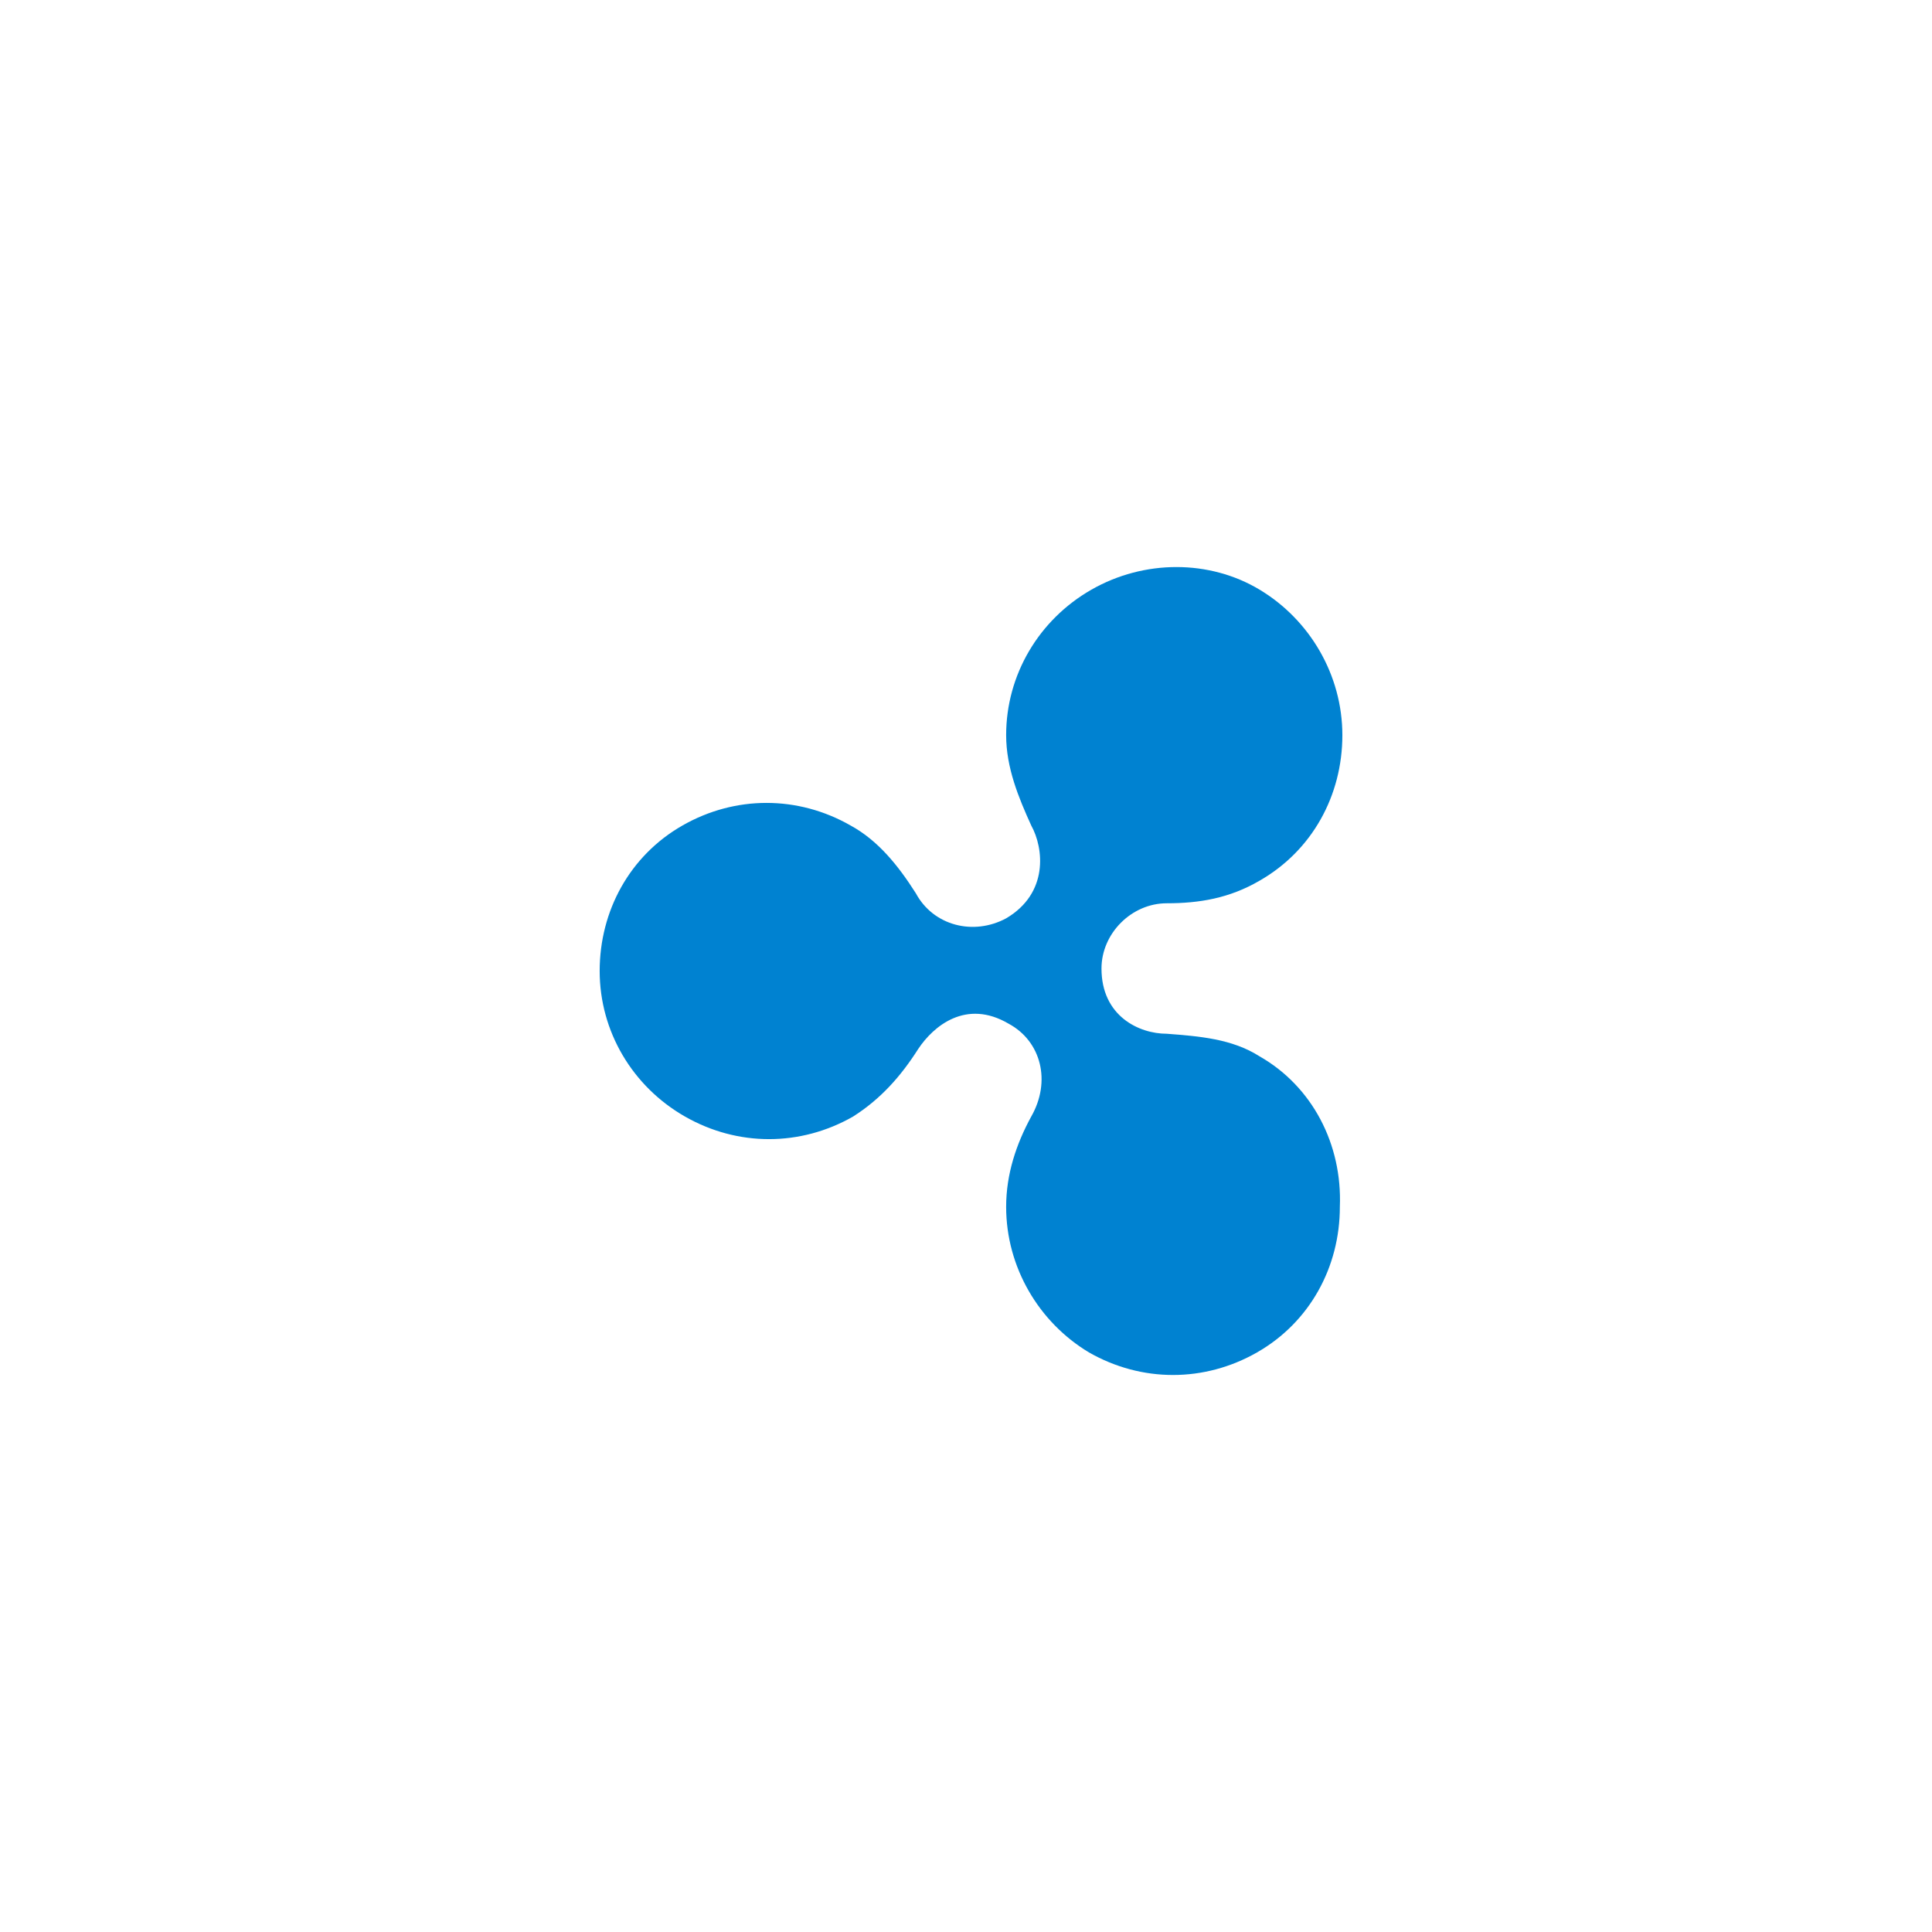 <?xml version="1.0" encoding="UTF-8"?>
<svg width="77px" height="77px" viewBox="0 0 77 77" version="1.1" xmlns="http://www.w3.org/2000/svg" xmlns:xlink="http://www.w3.org/1999/xlink">
    <!-- Generator: Sketch 50.2 (55047) - http://www.bohemiancoding.com/sketch -->
    <title>xrp</title>
    <desc>Created with Sketch.</desc>
    <defs>
        <filter x="-10.1%" y="-8.8%" width="121.7%" height="123.5%" filterUnits="objectBoundingBox" id="filter-1">
            <feOffset dx="0" dy="2" in="SourceAlpha" result="shadowOffsetOuter1"></feOffset>
            <feGaussianBlur stdDeviation="2" in="shadowOffsetOuter1" result="shadowBlurOuter1"></feGaussianBlur>
            <feColorMatrix values="0 0 0 0 0   0 0 0 0 0   0 0 0 0 0  0 0 0 0.5 0" type="matrix" in="shadowBlurOuter1" result="shadowMatrixOuter1"></feColorMatrix>
            <feMerge>
                <feMergeNode in="shadowMatrixOuter1"></feMergeNode>
                <feMergeNode in="SourceGraphic"></feMergeNode>
            </feMerge>
        </filter>
    </defs>
    <g id="Page-1" stroke="none" stroke-width="1" fill="none" fill-rule="evenodd">
        <g id="xrp" filter="url(#filter-1)" transform="translate(4, 2)">
            <circle id="XMLID_93_" stroke="#FFFFFF" stroke-width="2" cx="34.7" cy="34.2" r="26"></circle>
            <circle id="XMLID_90_" stroke-opacity="0.5" stroke="#FFFFFF" cx="34.7" cy="34.2" r="30.1"></circle>
            <circle id="XMLID_37_" stroke-opacity="0.2" stroke="#FFFFFF" cx="34.7" cy="34.2" r="33.8"></circle>
            <path d="M46.2,38.1 C45.1,37.4 43.8,37.3 42.5,37.2 C41.4,37.2 39.9,36.5 39.9,34.6 C39.9,33.2 41.1,32 42.5,32 C43.8,32 45,31.8 46.2,31.1 C48.3,29.9 49.5,27.7 49.5,25.3 C49.5,22.9 48.2,20.7 46.2,19.5 C44.2,18.3 41.6,18.3 39.5,19.5 C37.4,20.7 36.1,22.9 36.1,25.3 C36.1,26.6 36.6,27.8 37.1,28.9 C37.6,29.8 37.8,31.6 36.1,32.6 C34.8,33.3 33.2,32.9 32.5,31.6 C31.8,30.5 31,29.5 29.9,28.9 C27.8,27.7 25.3,27.7 23.2,28.9 C21.1,30.1 19.9,32.3 19.9,34.7 C19.9,37.1 21.2,39.3 23.3,40.5 C25.4,41.7 27.9,41.7 30,40.5 C31.1,39.8 31.9,38.9 32.6,37.8 C33.2,36.9 34.5,35.8 36.2,36.8 C37.5,37.5 37.9,39.1 37.1,40.5 C36.5,41.6 36.1,42.8 36.1,44.1 C36.1,46.5 37.4,48.7 39.4,49.9 C41.5,51.1 44,51.1 46.1,49.9 C48.2,48.7 49.4,46.5 49.4,44.1 C49.5,41.6 48.3,39.3 46.2,38.1 Z" id="Shape" fill="#0082D1" fill-rule="nonzero"></path>
        </g>
    </g>
</svg>